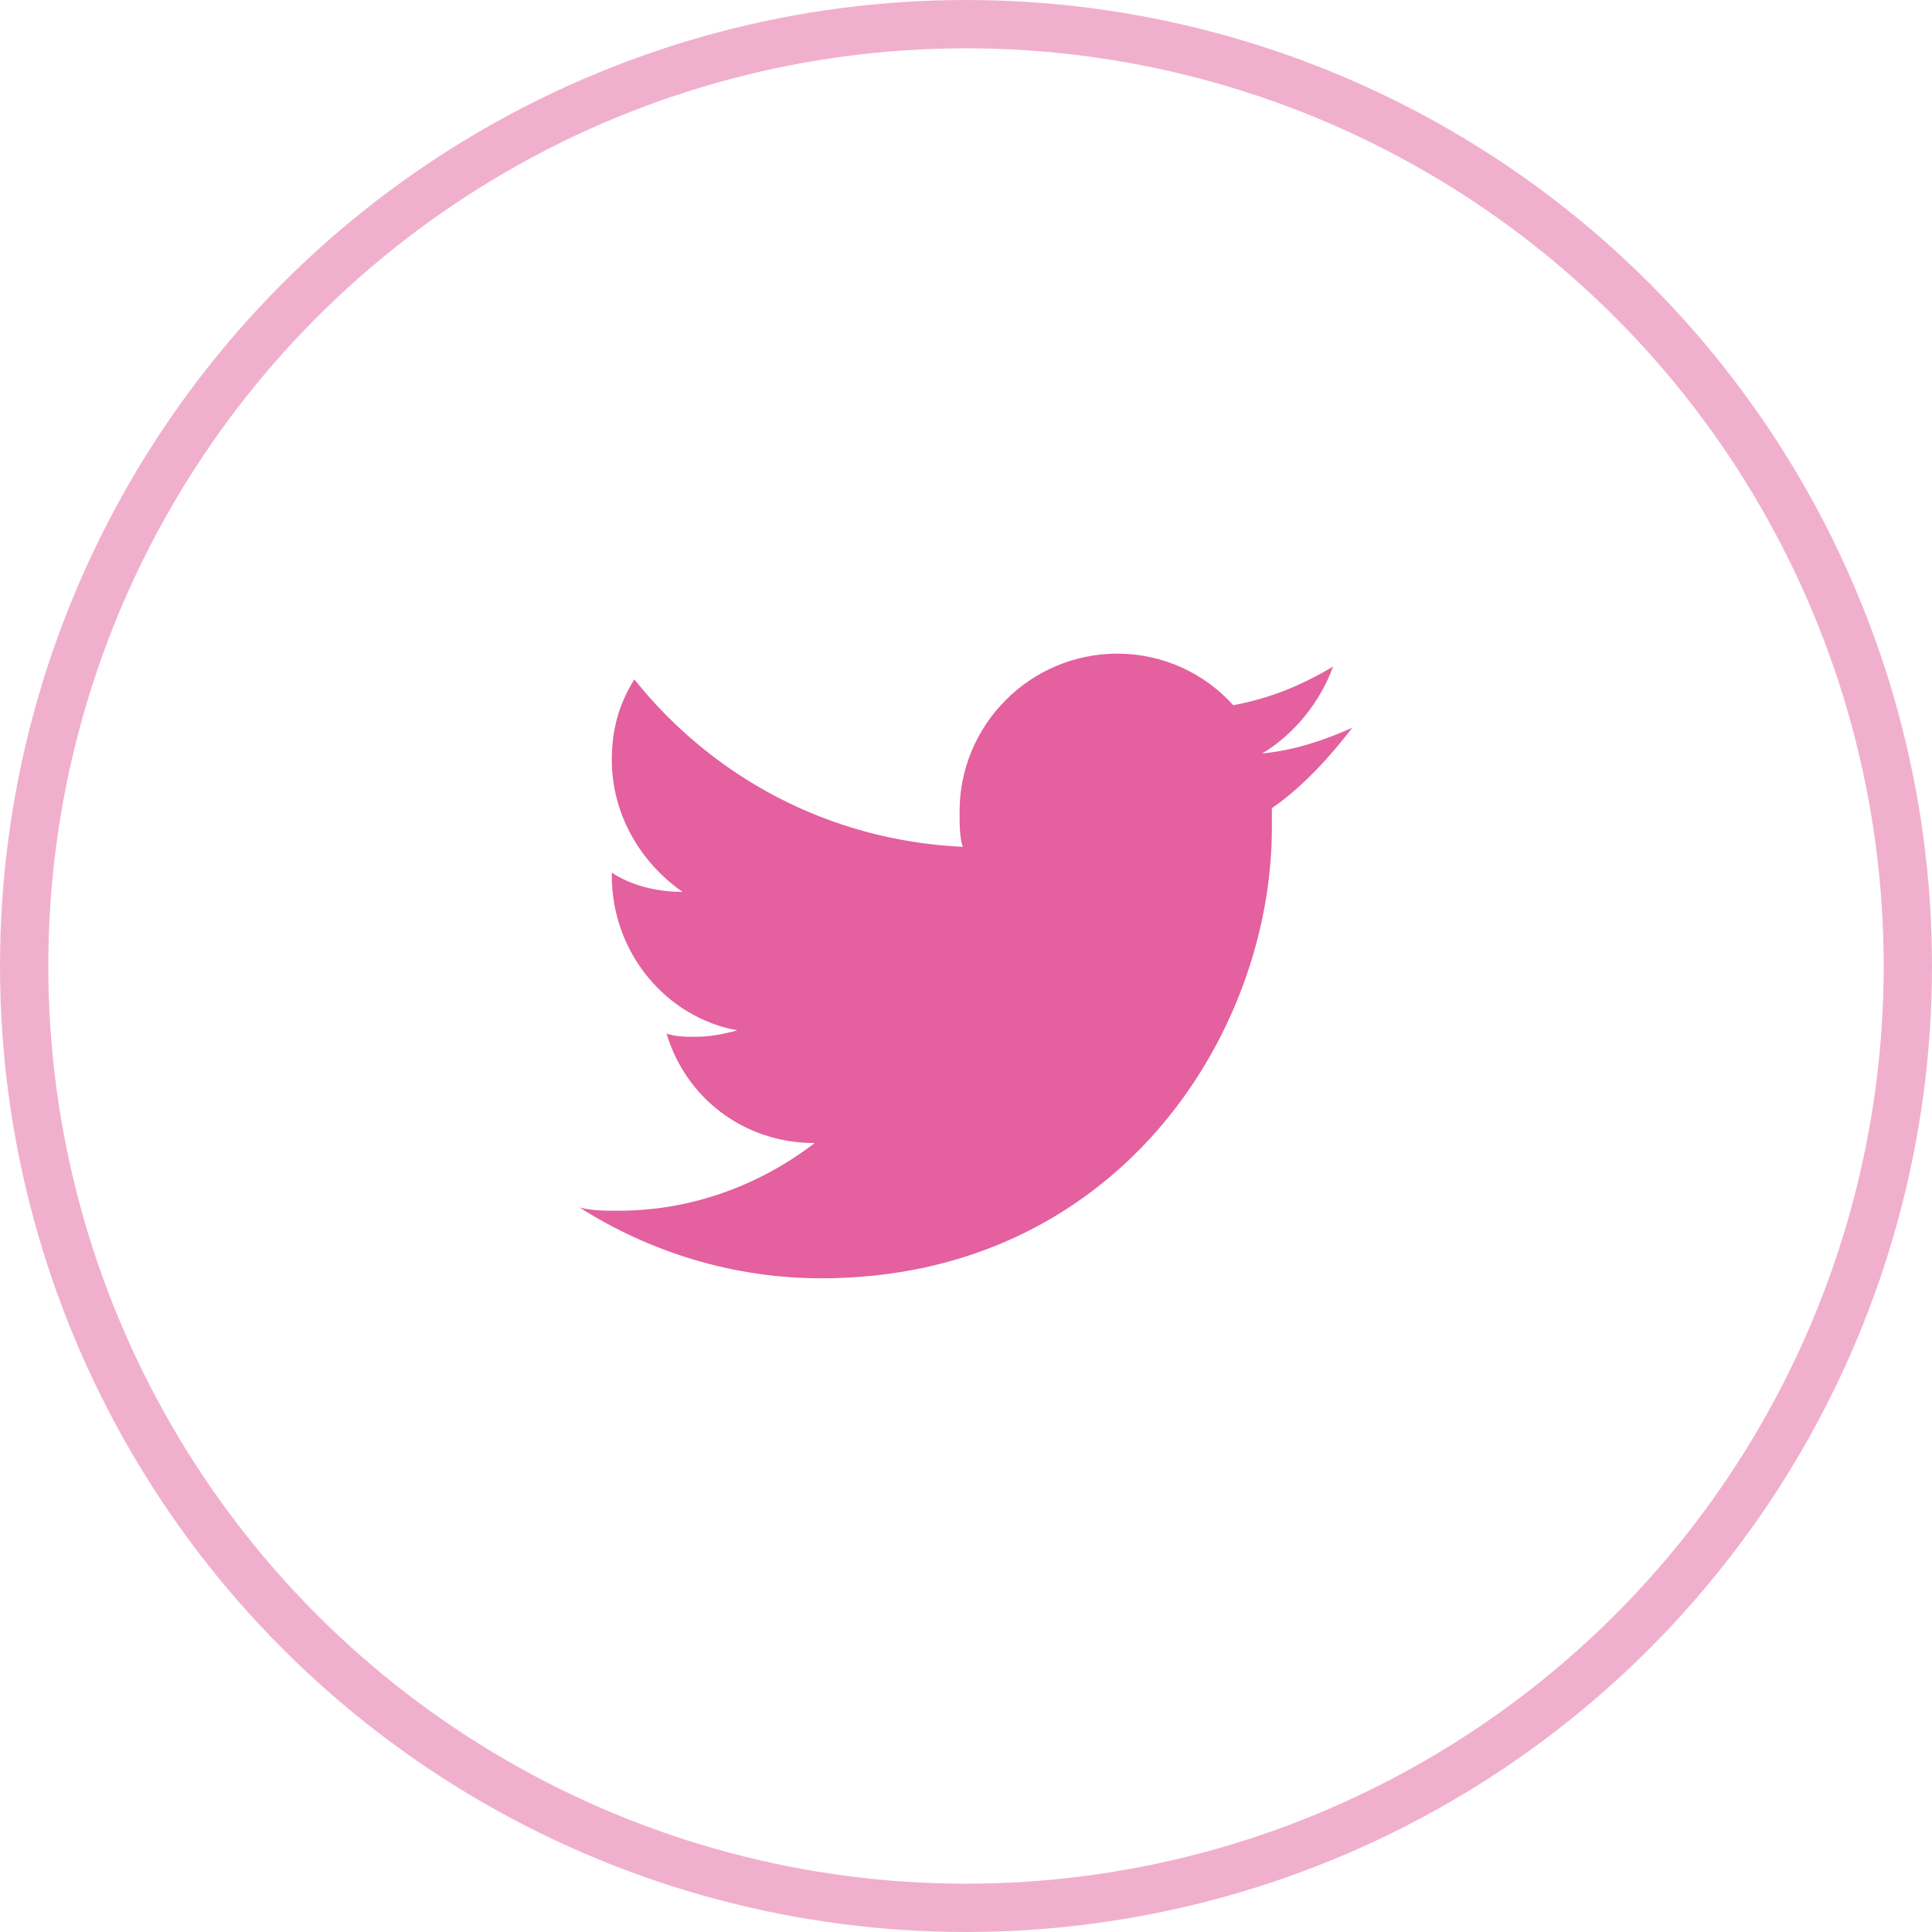 <svg width="40" height="40" viewBox="0 0 40 40" fill="none" xmlns="http://www.w3.org/2000/svg">
<circle opacity="0.5" cx="20" cy="20" r="19.5" stroke="#E4609E"/>
<path d="M28 15.066C27.4 15.333 26.8 15.533 26.133 15.6C26.8 15.2 27.333 14.533 27.6 13.8C26.933 14.2 26.267 14.466 25.533 14.6C24.933 13.933 24.067 13.533 23.133 13.533C21.333 13.533 19.867 15 19.867 16.8C19.867 17.067 19.867 17.333 19.933 17.533C17.133 17.4 14.733 16.067 13.133 14.066C12.8 14.6 12.667 15.133 12.667 15.733C12.667 16.866 13.267 17.866 14.133 18.466C13.6 18.466 13.067 18.333 12.667 18.067C12.667 18.067 12.667 18.067 12.667 18.133C12.667 19.733 13.8 21.067 15.267 21.333C15 21.4 14.733 21.466 14.4 21.466C14.2 21.466 14 21.466 13.8 21.4C14.2 22.733 15.4 23.666 16.867 23.666C15.733 24.533 14.333 25.067 12.8 25.067C12.533 25.067 12.267 25.067 12 25C13.467 25.933 15.2 26.466 17 26.466C23.067 26.466 26.333 21.466 26.333 17.133C26.333 17 26.333 16.866 26.333 16.733C27 16.267 27.533 15.666 28 15.066Z" fill="#E4609E"/>
</svg>
